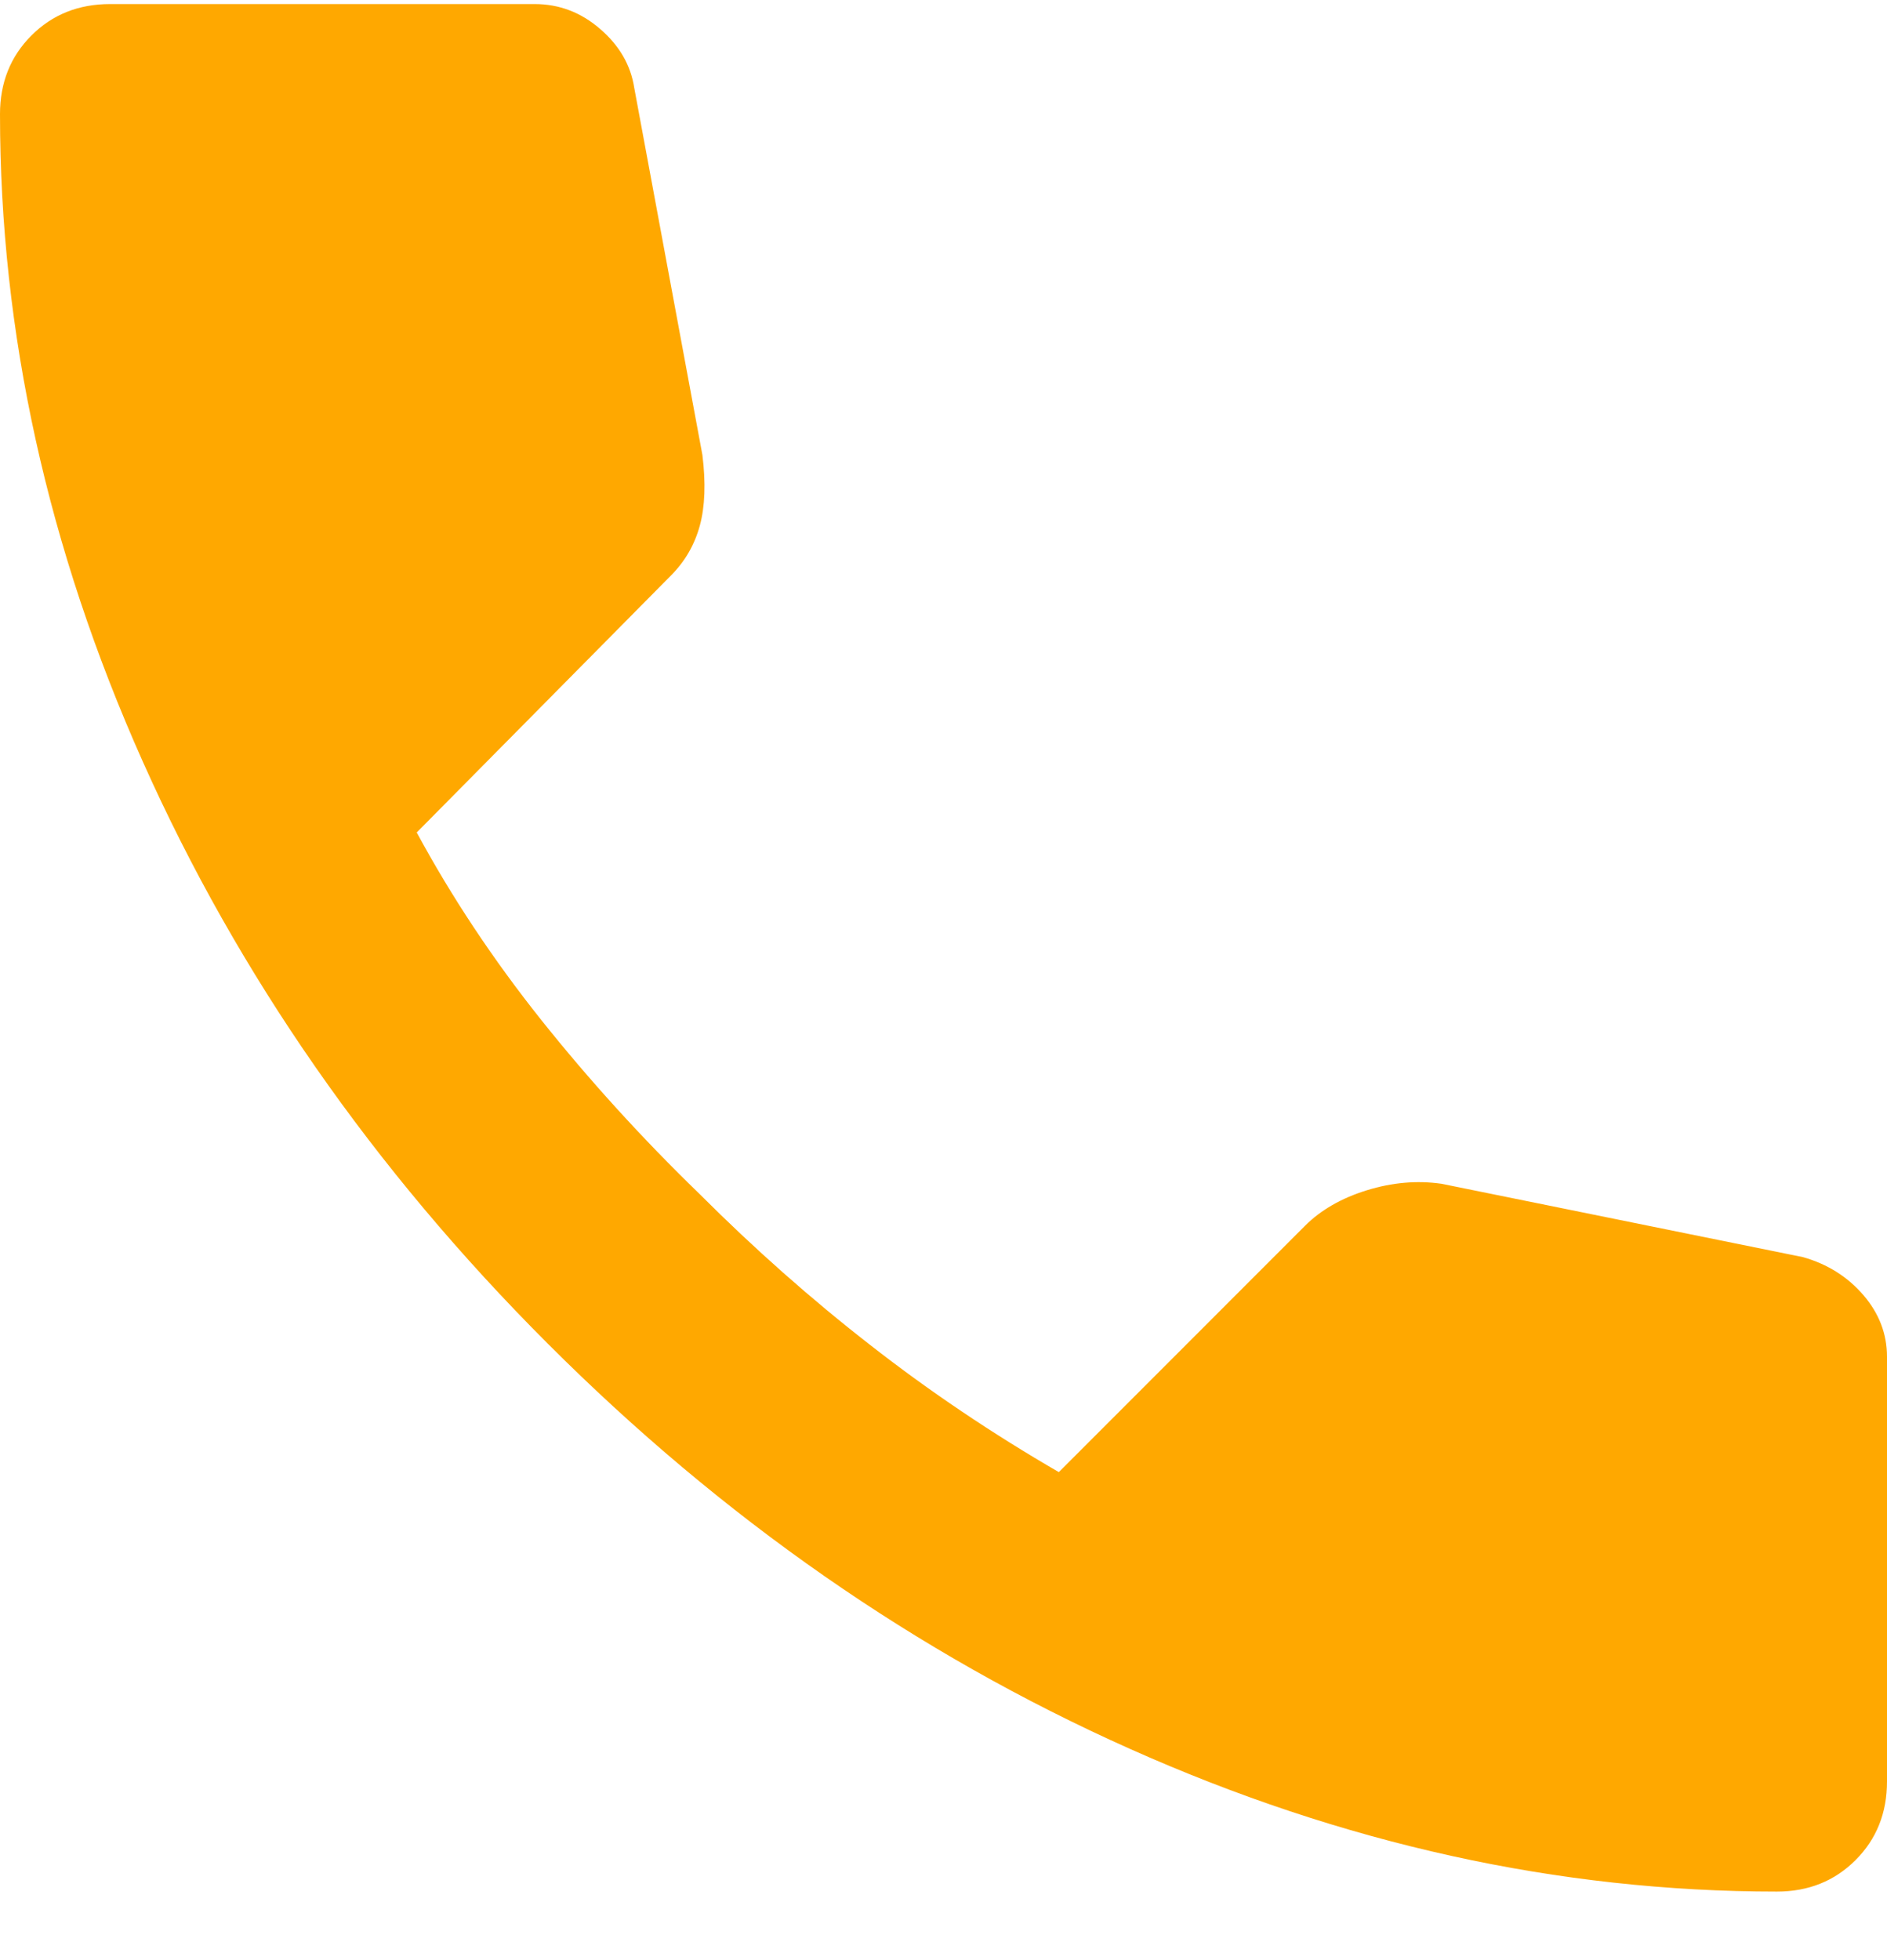 <svg width="26" height="27" viewBox="0 0 26 27" fill="none" xmlns="http://www.w3.org/2000/svg">
<path id="call" d="M24.483 26.056C21.474 26.056 18.501 25.4 15.564 24.088C12.627 22.776 9.955 20.916 7.547 18.508C5.14 16.101 3.28 13.429 1.968 10.492C0.656 7.555 0 4.582 0 1.572C0 1.139 0.144 0.778 0.433 0.489C0.722 0.2 1.083 0.056 1.517 0.056H7.367C7.704 0.056 8.005 0.17 8.269 0.399C8.534 0.627 8.691 0.898 8.739 1.211L9.678 6.267C9.726 6.652 9.714 6.977 9.642 7.242C9.569 7.507 9.437 7.735 9.244 7.928L5.742 11.467C6.223 12.357 6.795 13.218 7.457 14.049C8.119 14.879 8.847 15.68 9.642 16.45C10.388 17.196 11.17 17.889 11.989 18.526C12.807 19.165 13.674 19.748 14.589 20.278L17.983 16.883C18.2 16.667 18.483 16.504 18.832 16.396C19.181 16.288 19.524 16.258 19.861 16.306L24.844 17.317C25.181 17.413 25.458 17.588 25.675 17.84C25.892 18.093 26 18.376 26 18.689V24.539C26 24.972 25.856 25.333 25.567 25.622C25.278 25.911 24.917 26.056 24.483 26.056Z" fill="#FFA800"/>
</svg>

